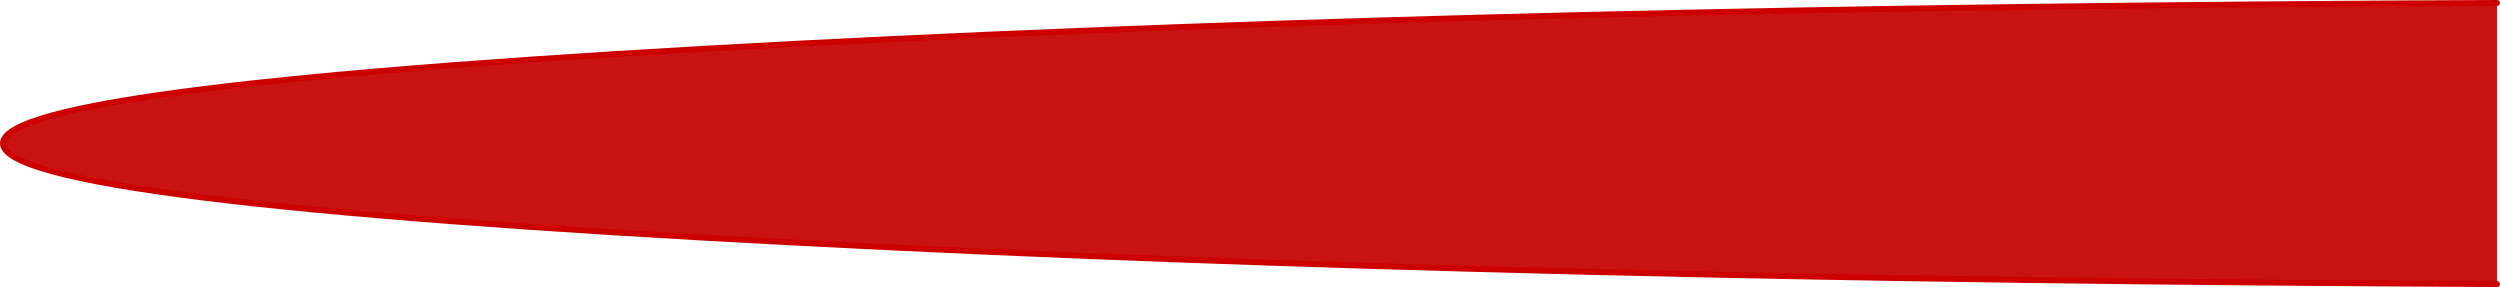 <?xml version="1.0" encoding="UTF-8" standalone="no"?>
<svg xmlns:xlink="http://www.w3.org/1999/xlink" height="48.85px" width="425.5px" xmlns="http://www.w3.org/2000/svg">
  <g transform="matrix(1.0, 0.0, 0.0, 1.0, -183.0, -543.1)">
    <path d="M608.0 591.45 Q441.1 590.75 319.4 584.45 183.5 577.45 183.5 567.5 183.5 557.55 319.4 550.5 441.1 544.25 608.0 543.6 L608.0 591.45" fill="#c91212" fill-rule="evenodd" stroke="none"/>
    <path d="M608.0 591.45 Q441.1 590.75 319.4 584.45 183.5 577.45 183.5 567.5 183.5 557.55 319.4 550.5 441.1 544.25 608.0 543.6" fill="none" stroke="#cc0000" stroke-linecap="round" stroke-linejoin="round" stroke-width="1.0"/>
  </g>
</svg>
